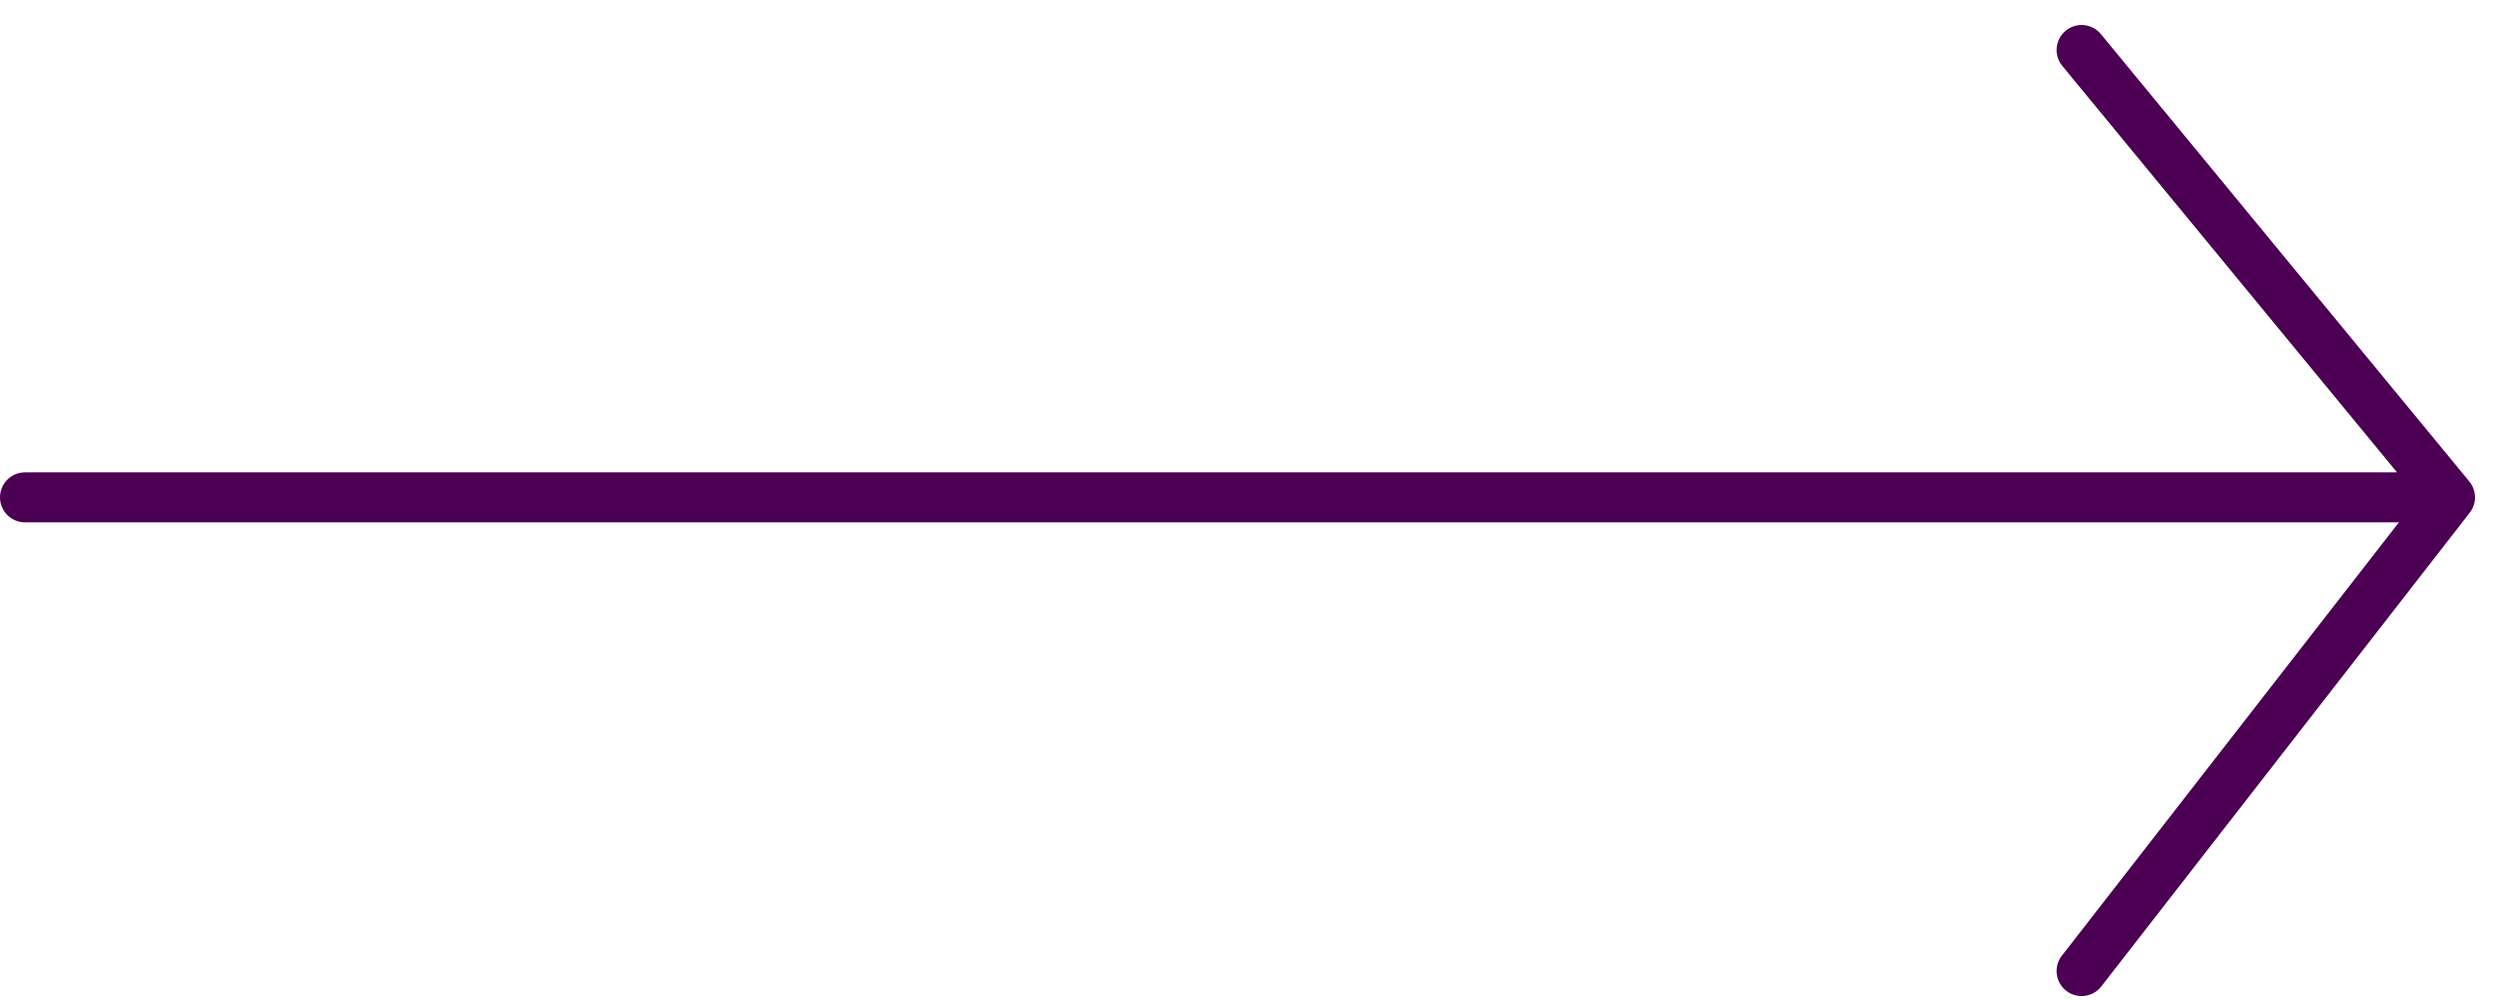 <svg width="50" height="20" viewBox="0 0 50 20" fill="none" xmlns="http://www.w3.org/2000/svg">
<path d="M0.5 9.947L49 9.947M49 9.947L45.316 5.474L41.632 1M49 9.947L45.316 14.684L41.632 19.421" stroke="#4C0054" stroke-linecap="round" stroke-linejoin="round"/>
</svg>
